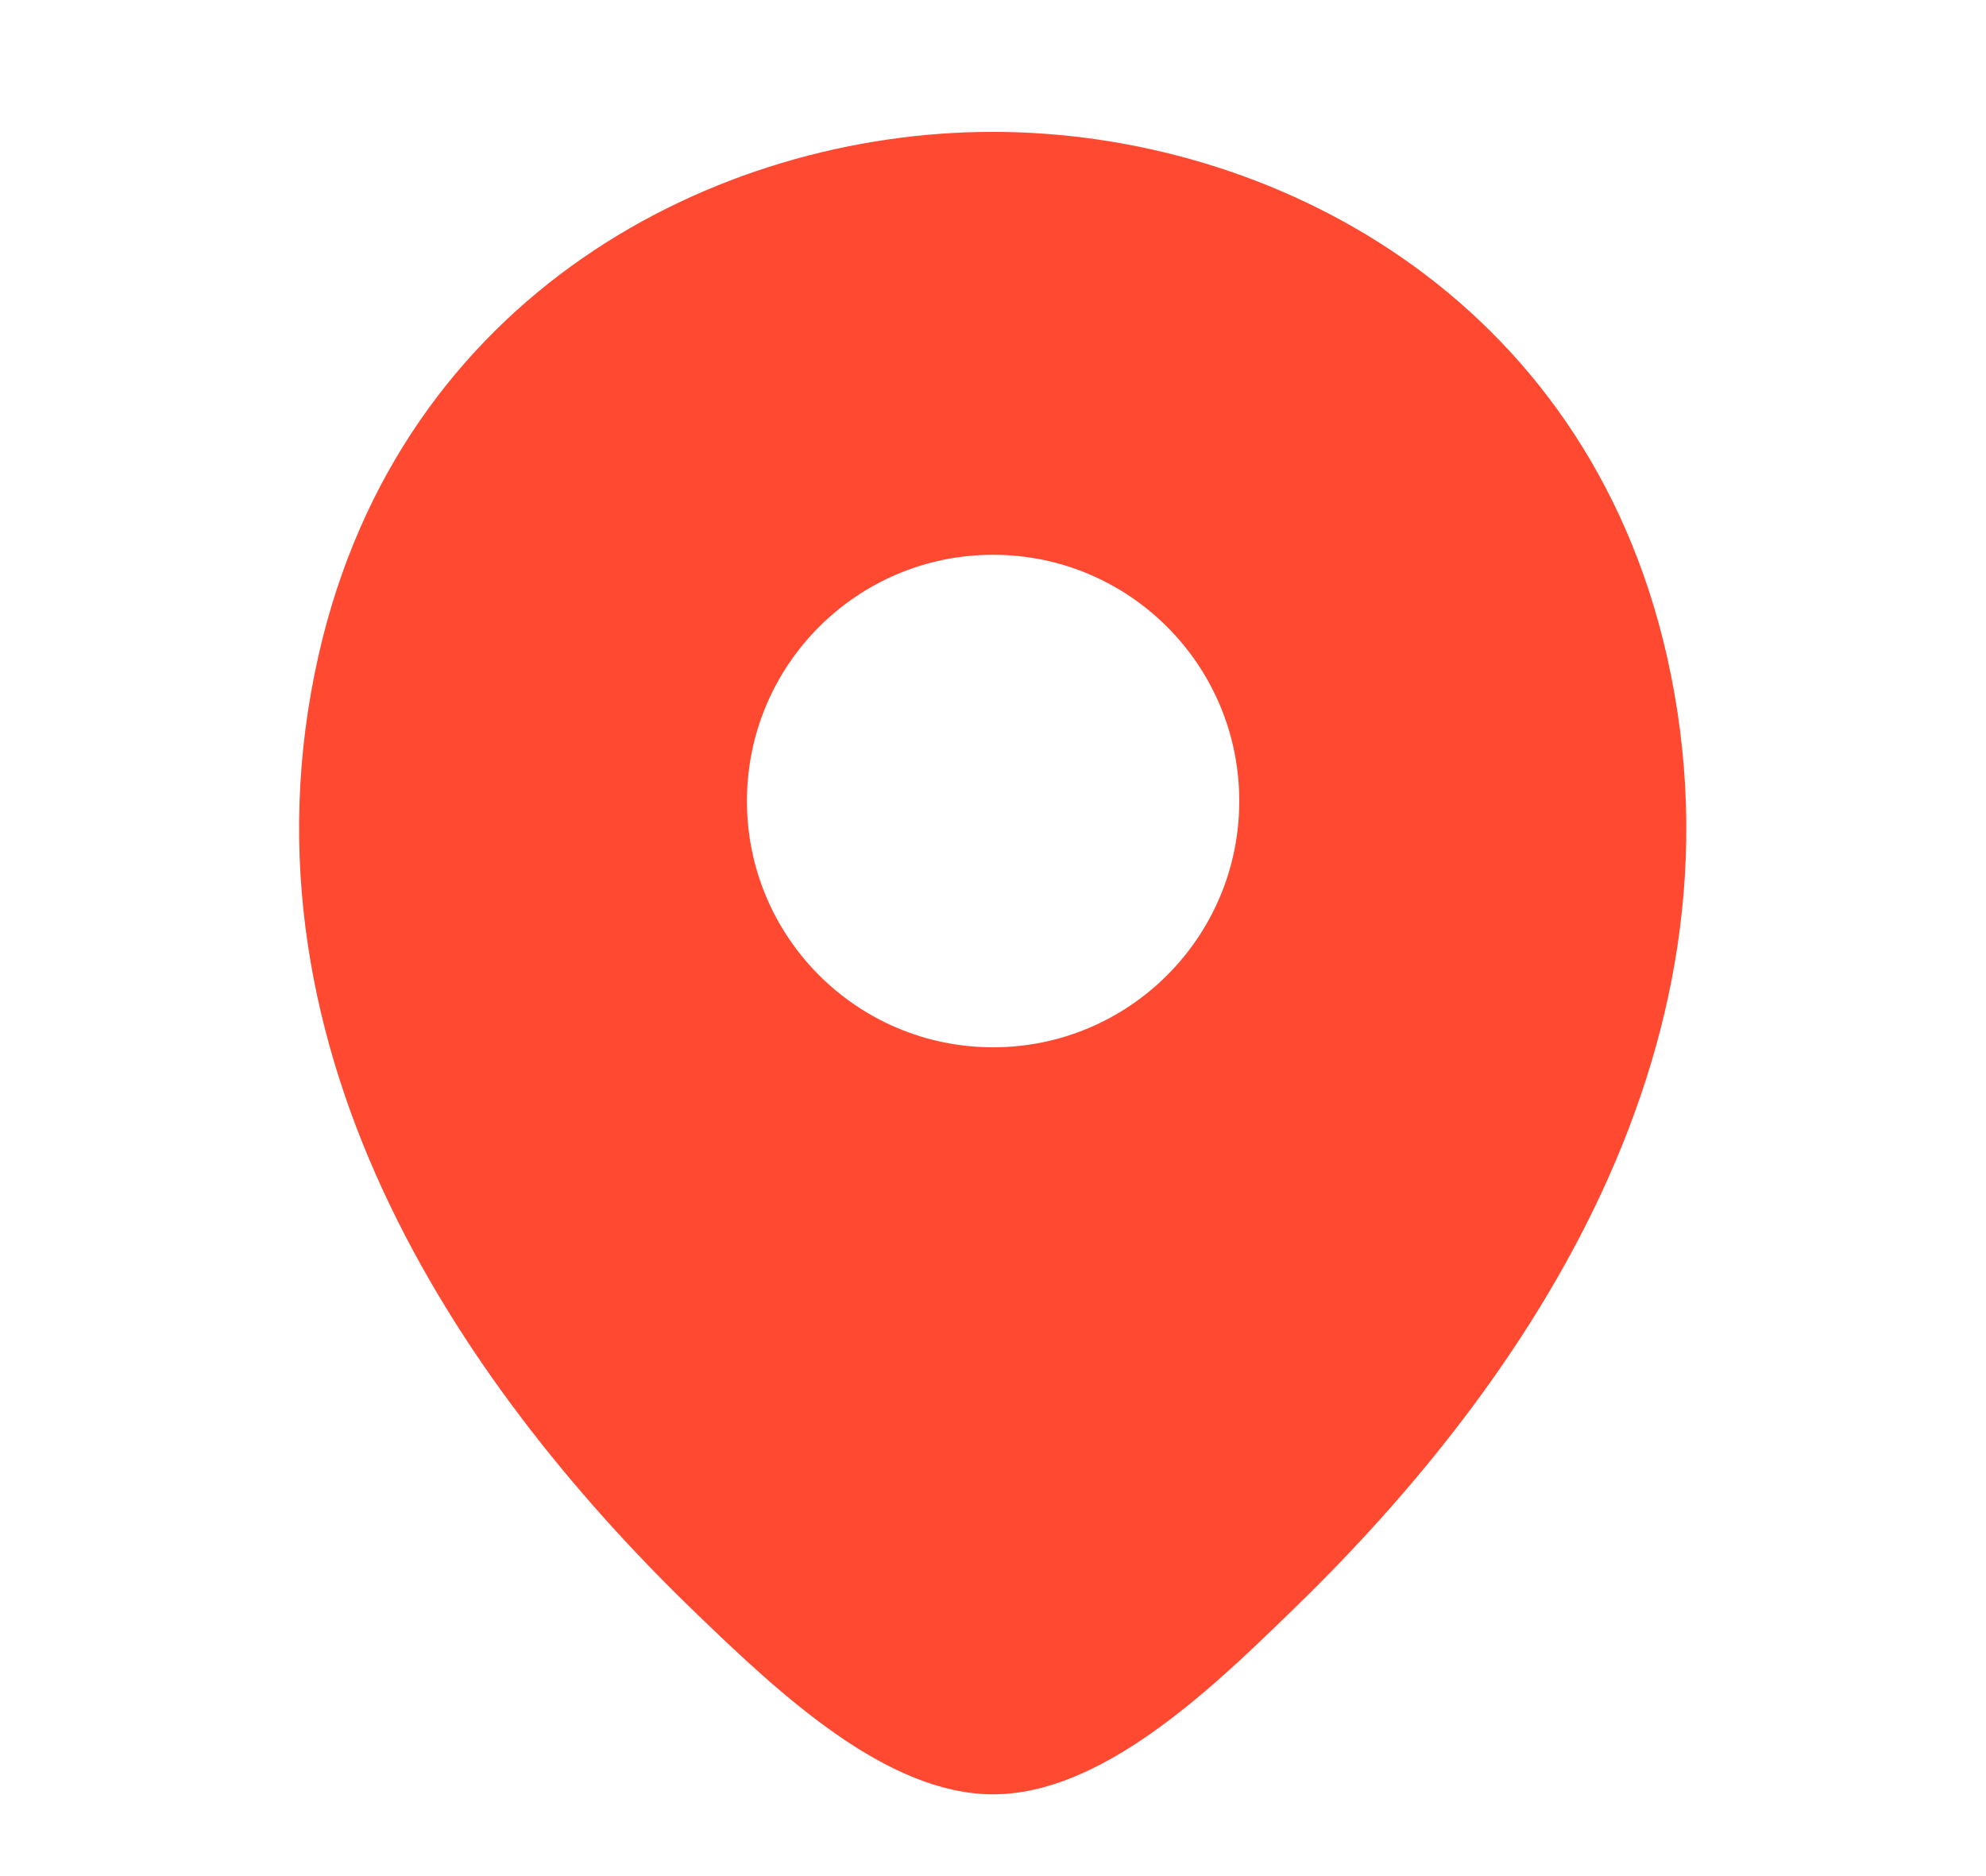<svg width="18" height="17" viewBox="0 0 18 17" fill="none" xmlns="http://www.w3.org/2000/svg">
<path d="M15.107 5.941C14.363 2.669 11.508 1.195 9.001 1.195C9.001 1.195 9.001 1.195 8.994 1.195C6.493 1.195 3.632 2.662 2.888 5.934C2.059 9.589 4.298 12.684 6.323 14.632C7.074 15.355 8.038 16.259 9.001 16.259C9.964 16.259 10.928 15.355 11.671 14.632C13.697 12.684 15.935 9.596 15.107 5.941ZM9.001 9.49C7.768 9.49 6.77 8.491 6.77 7.259C6.77 6.026 7.768 5.027 9.001 5.027C10.233 5.027 11.232 6.026 11.232 7.259C11.232 8.491 10.233 9.49 9.001 9.49Z" fill="#FF4931"/>
</svg>
